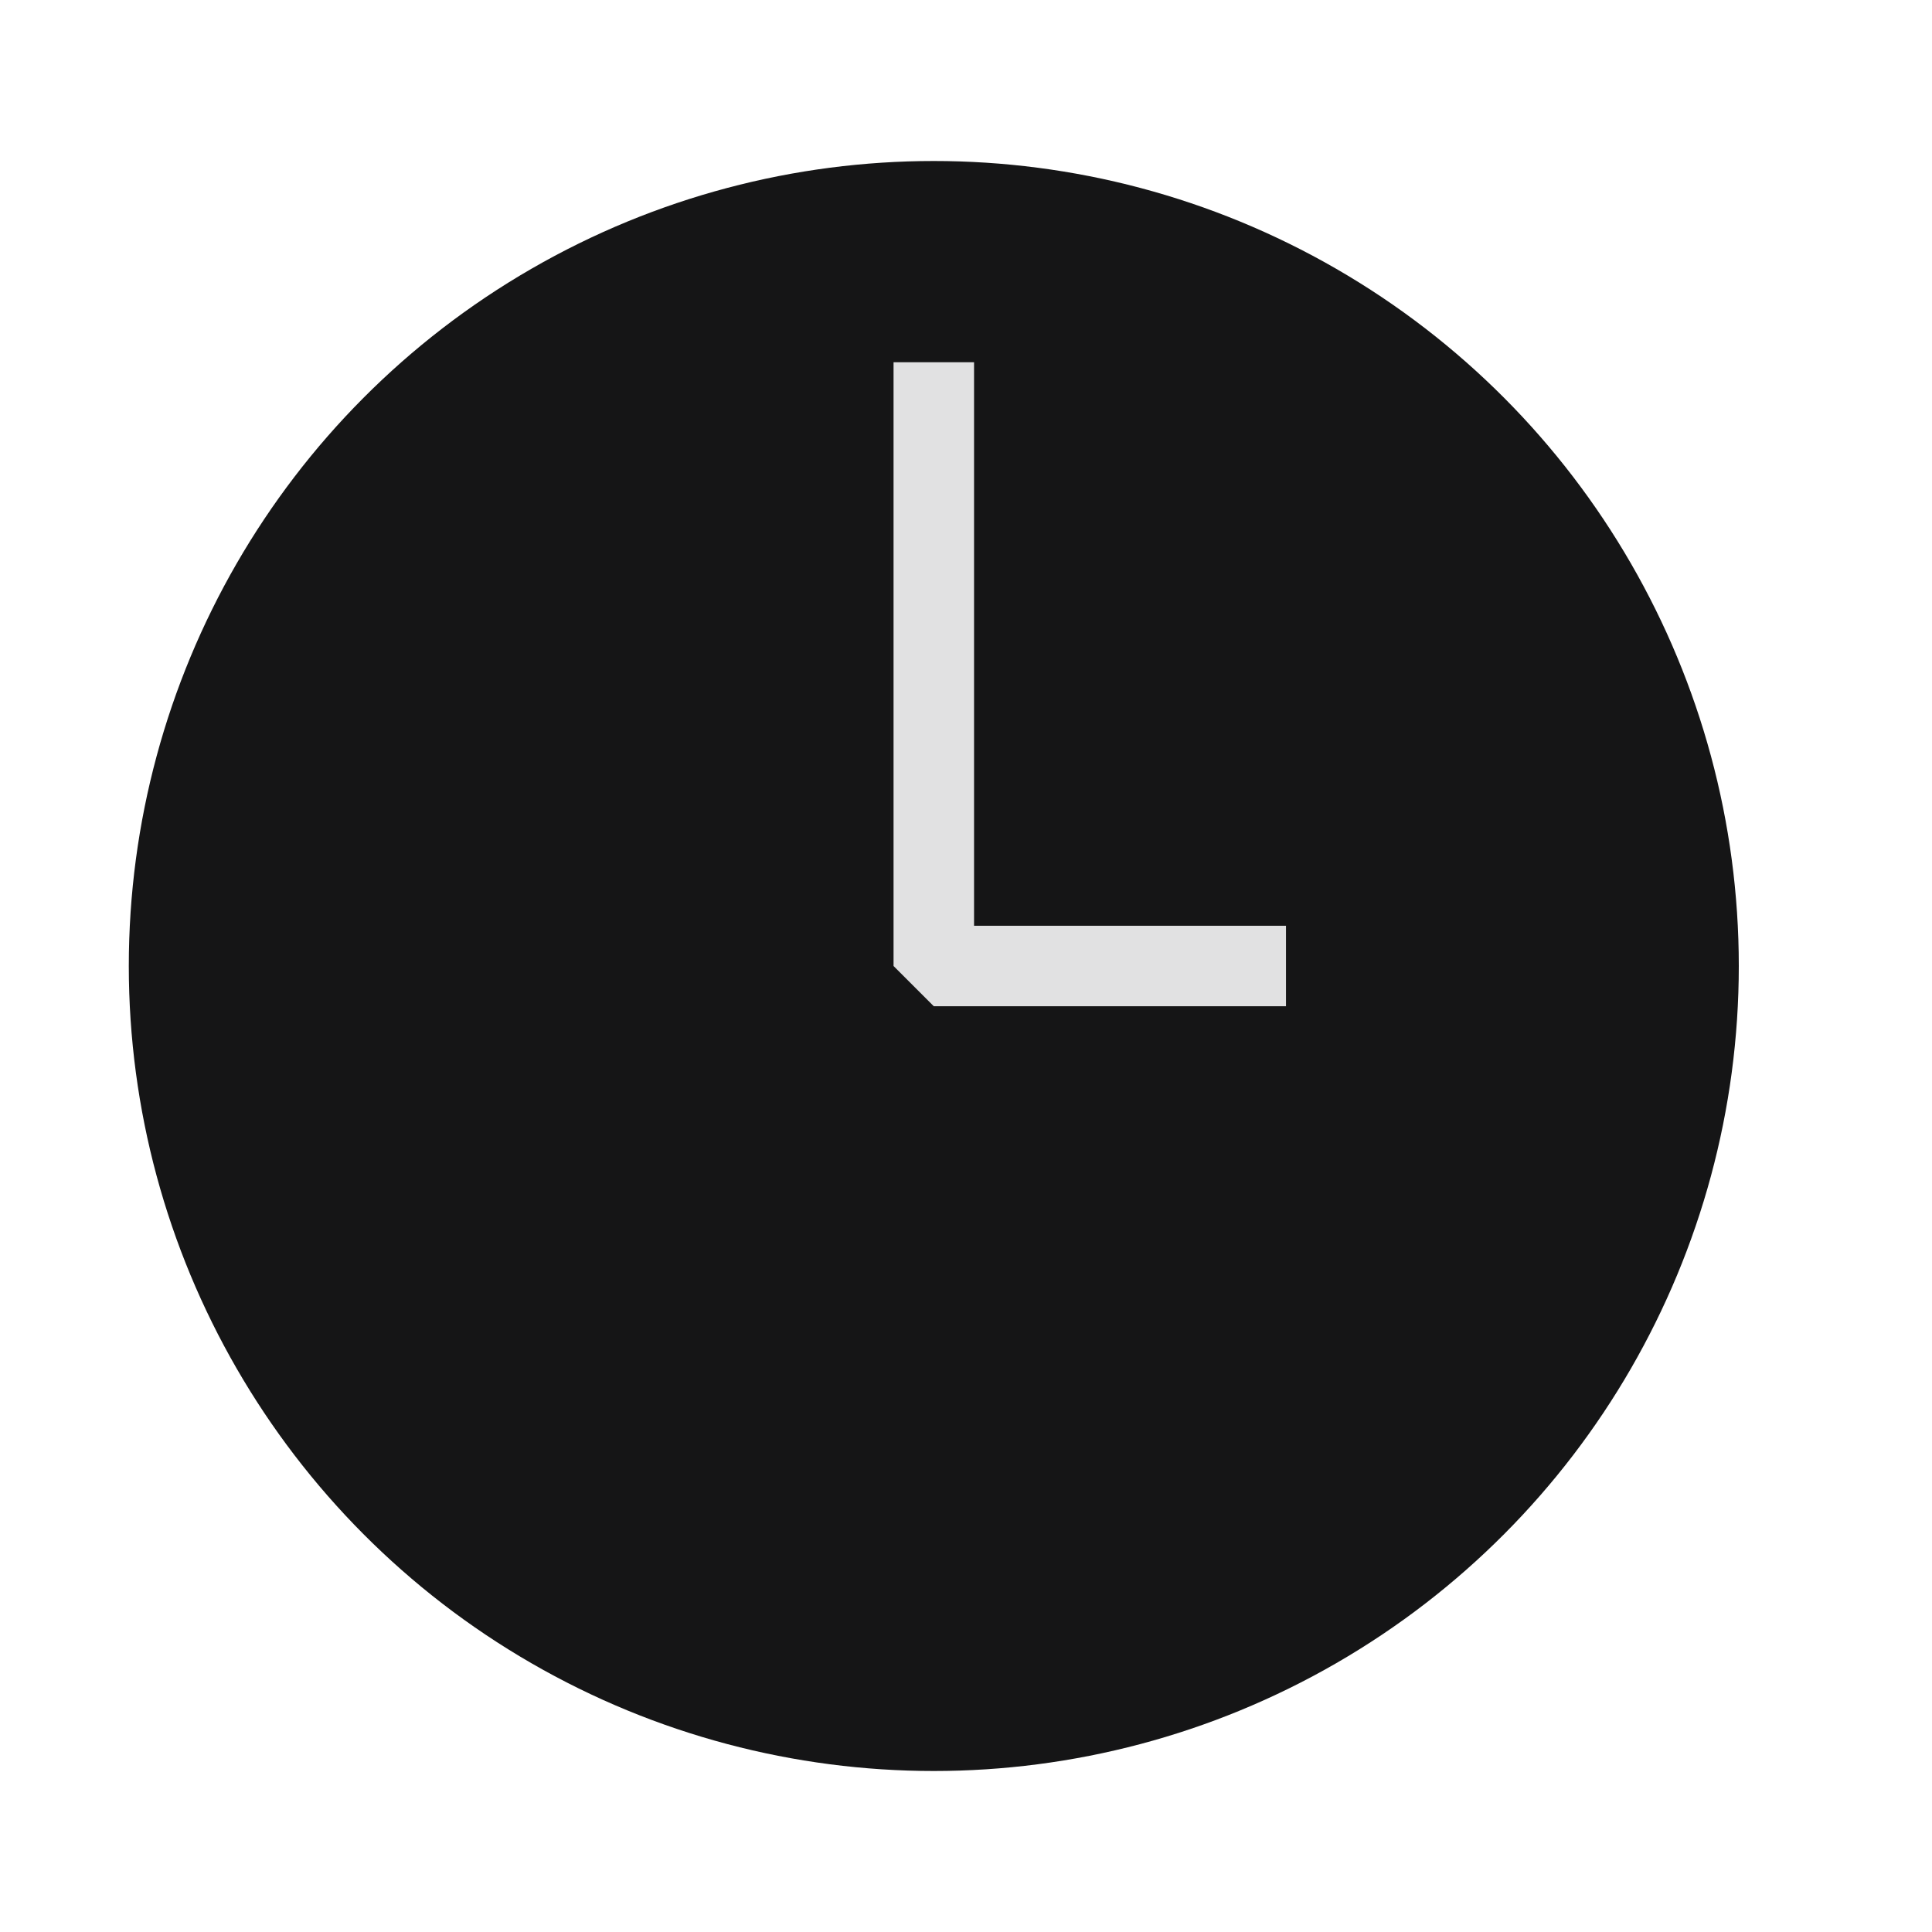 <svg width="24" height="24" viewBox="0 0 24 24" fill="none" xmlns="http://www.w3.org/2000/svg">
<circle cx="11.6" cy="12" r="10" fill="#151516"/>
<path d="M11.6 4.5V12H15.975" stroke="#E1E1E2" stroke-linejoin="bevel"/>
</svg>
